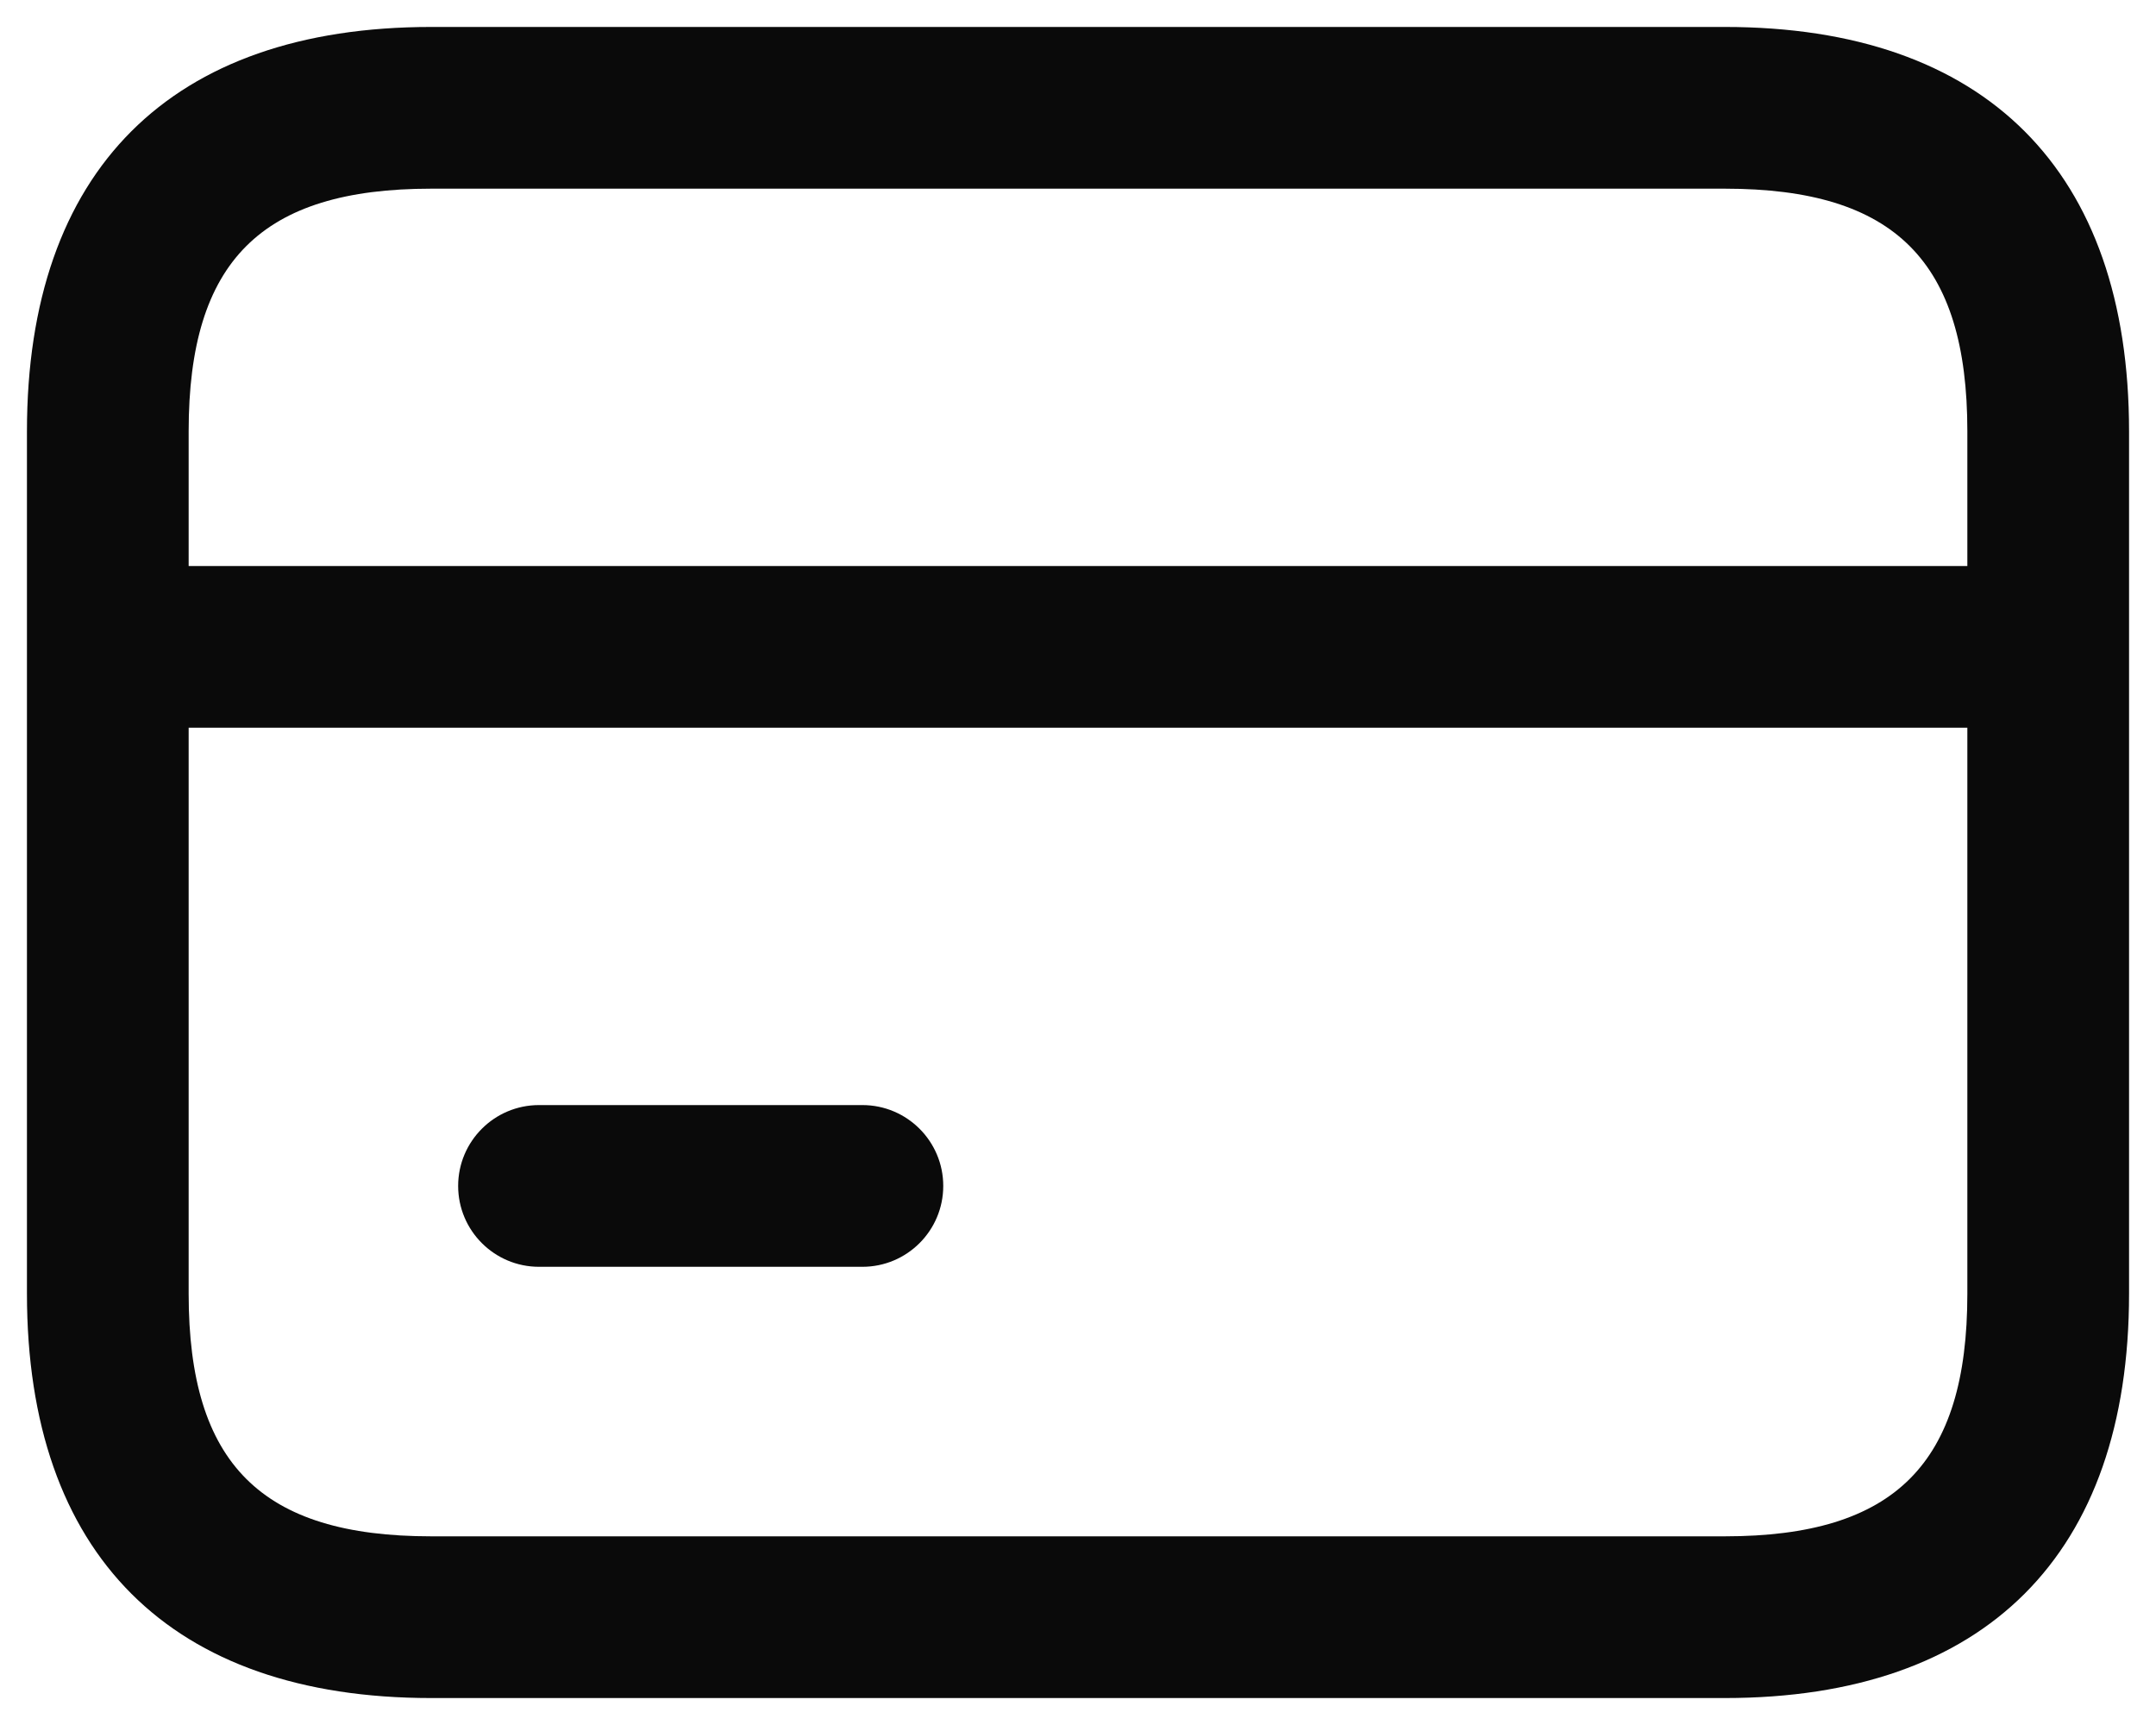<svg width="20" height="16" viewBox="0 0 20 16" fill="none" xmlns="http://www.w3.org/2000/svg">
<path d="M16 0.25H4C1.582 0.25 0.25 1.582 0.25 4V12C0.25 14.418 1.582 15.75 4 15.75H16C18.418 15.75 19.75 14.418 19.75 12V4C19.75 1.582 18.418 0.25 16 0.25ZM18.25 12C18.25 13.577 17.577 14.25 16 14.25H4C2.423 14.25 1.75 13.577 1.75 12V6.75H18.25V12ZM18.25 5.25H1.75V4C1.75 2.423 2.423 1.75 4 1.75H16C17.577 1.75 18.25 2.423 18.25 4V5.25ZM4.25 11C4.25 10.586 4.586 10.25 5 10.25H8C8.414 10.25 8.75 10.586 8.75 11C8.75 11.414 8.414 11.75 8 11.75H5C4.586 11.75 4.25 11.414 4.25 11Z" fill="#0A0A0A"/>
</svg>
